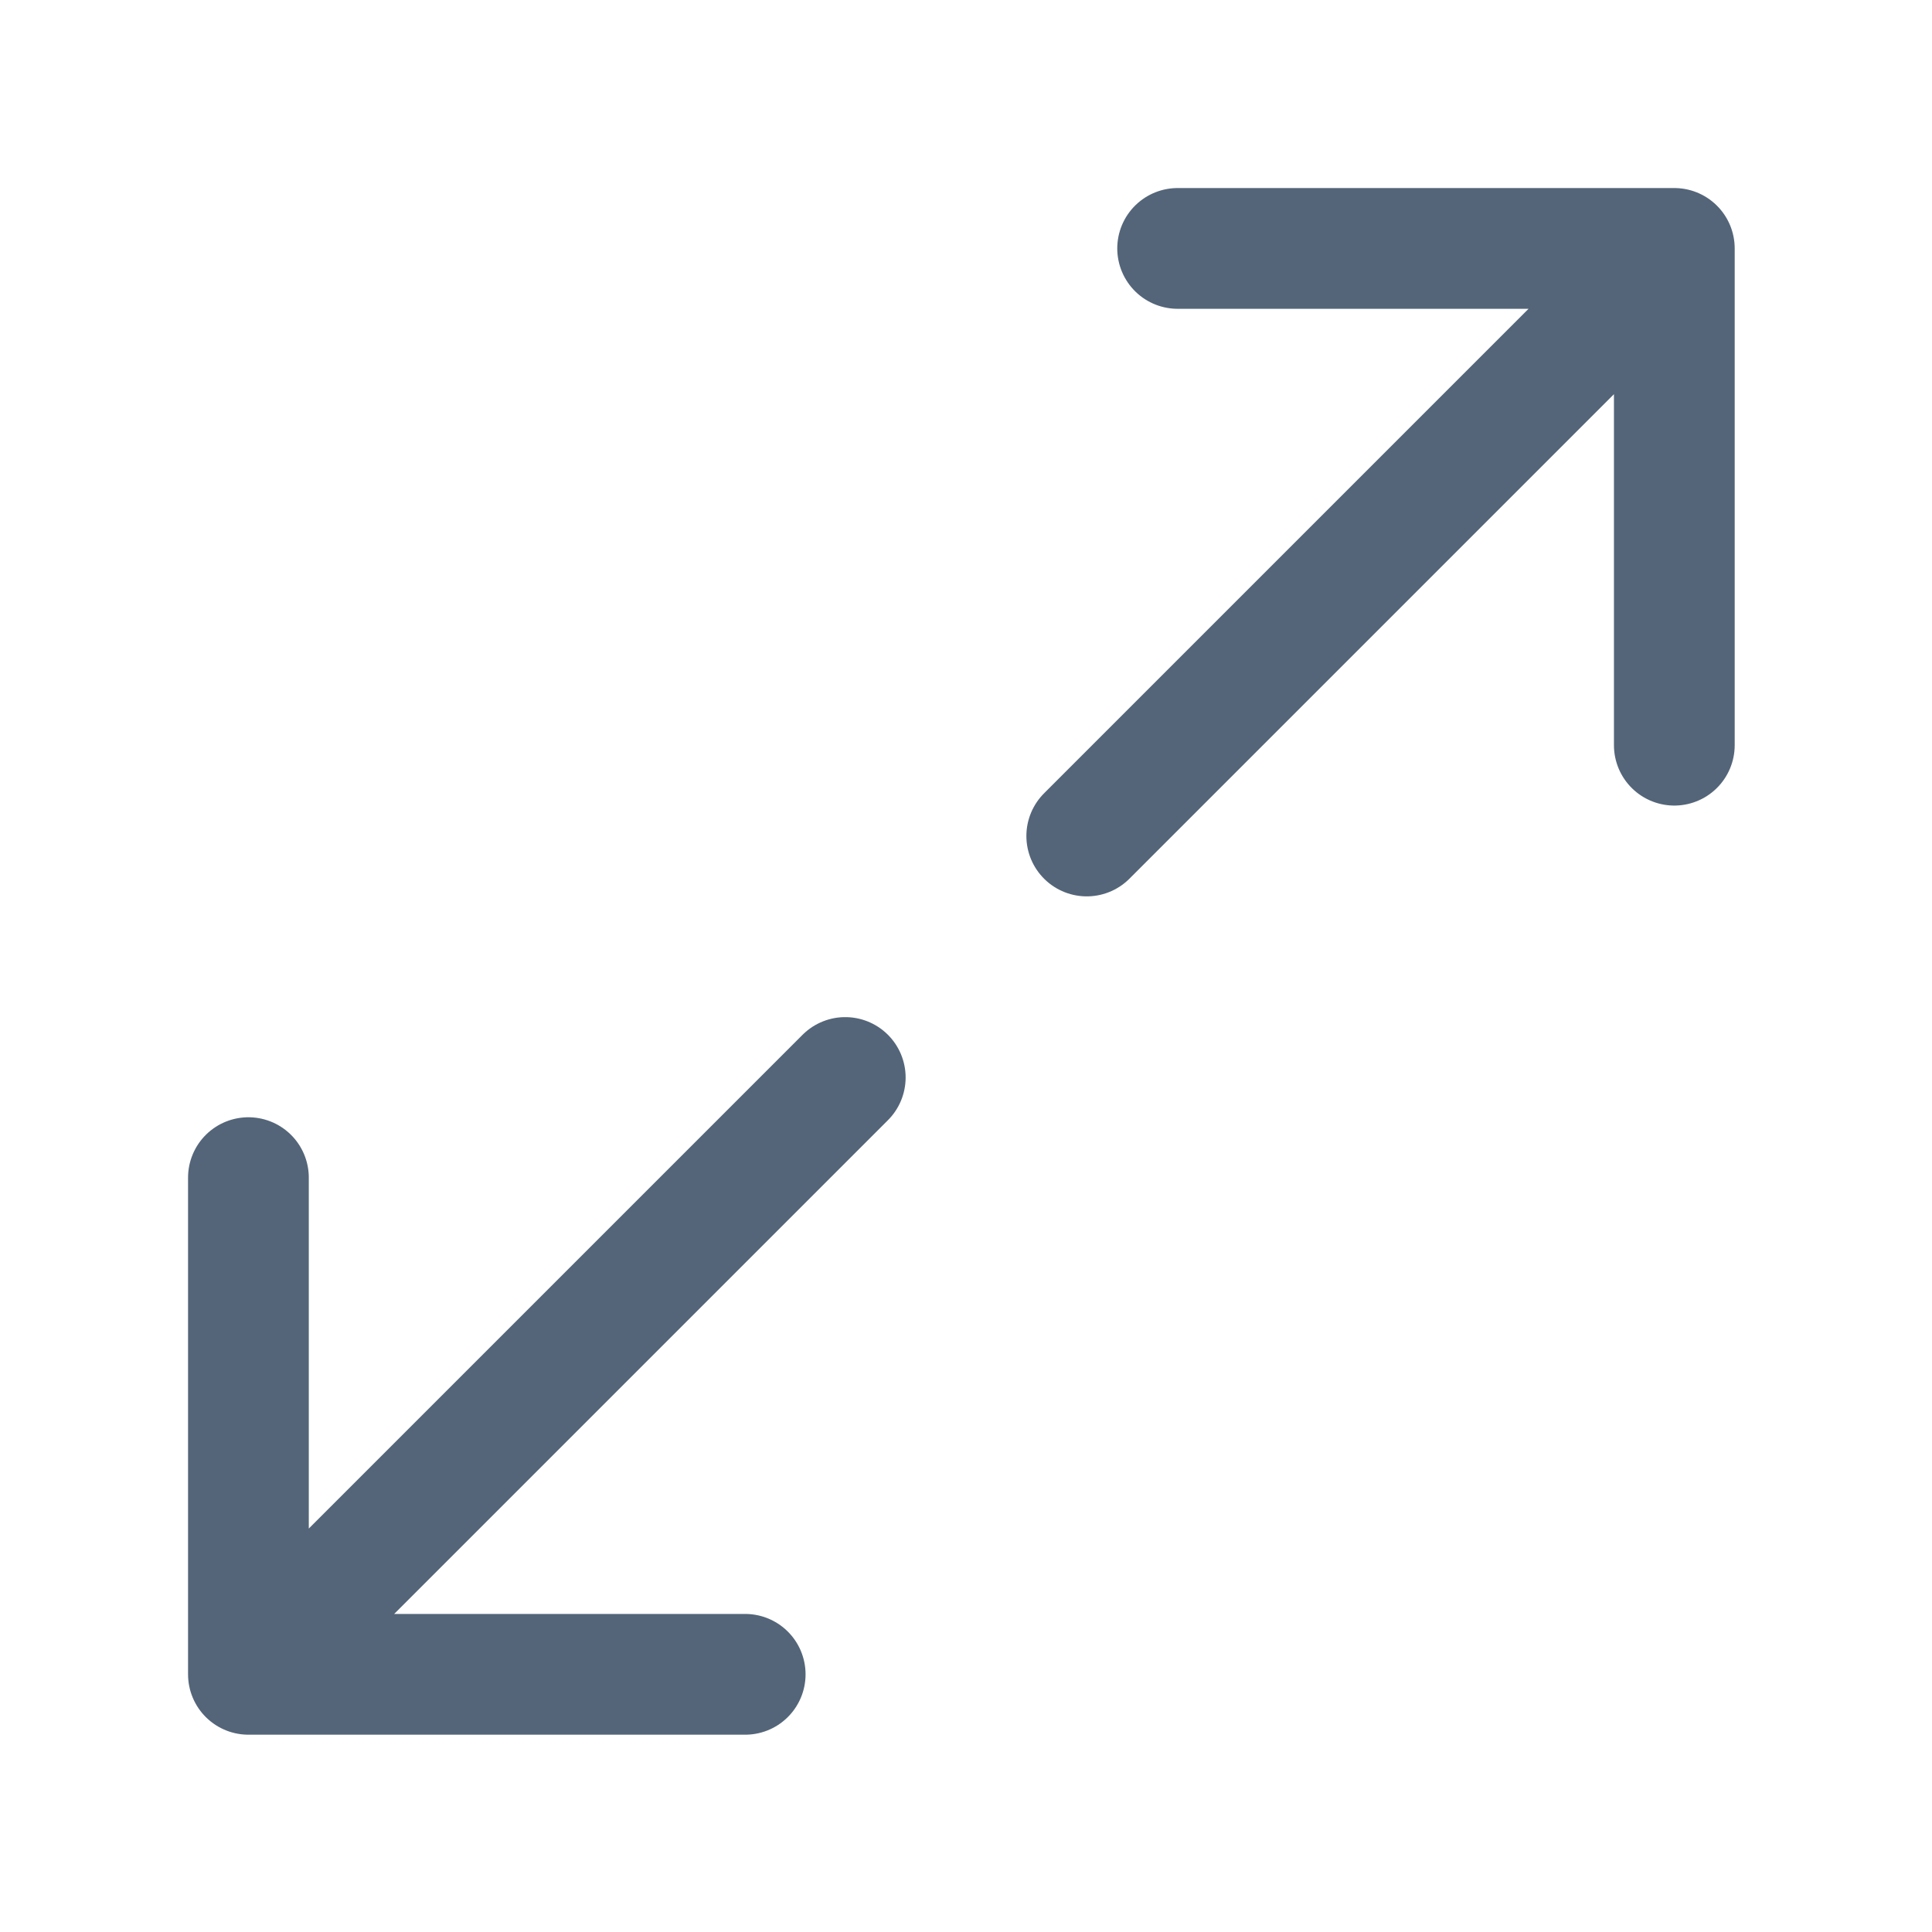 <svg width="24" height="24" viewBox="0 0 24 24" fill="none" xmlns="http://www.w3.org/2000/svg">
<path d="M3.086 14.629L3.086 20.799M3.086 20.799L9.257 20.799M3.086 20.799L10.5 13.385" stroke="#546579" stroke-width="1.5" stroke-linecap="round" stroke-linejoin="round"/>
<path d="M20.799 9.257L20.799 3.086M20.799 3.086L14.629 3.086M20.799 3.086L13.5 10.385" stroke="#546579" stroke-width="1.5" stroke-linecap="round" stroke-linejoin="round"/>
</svg>

